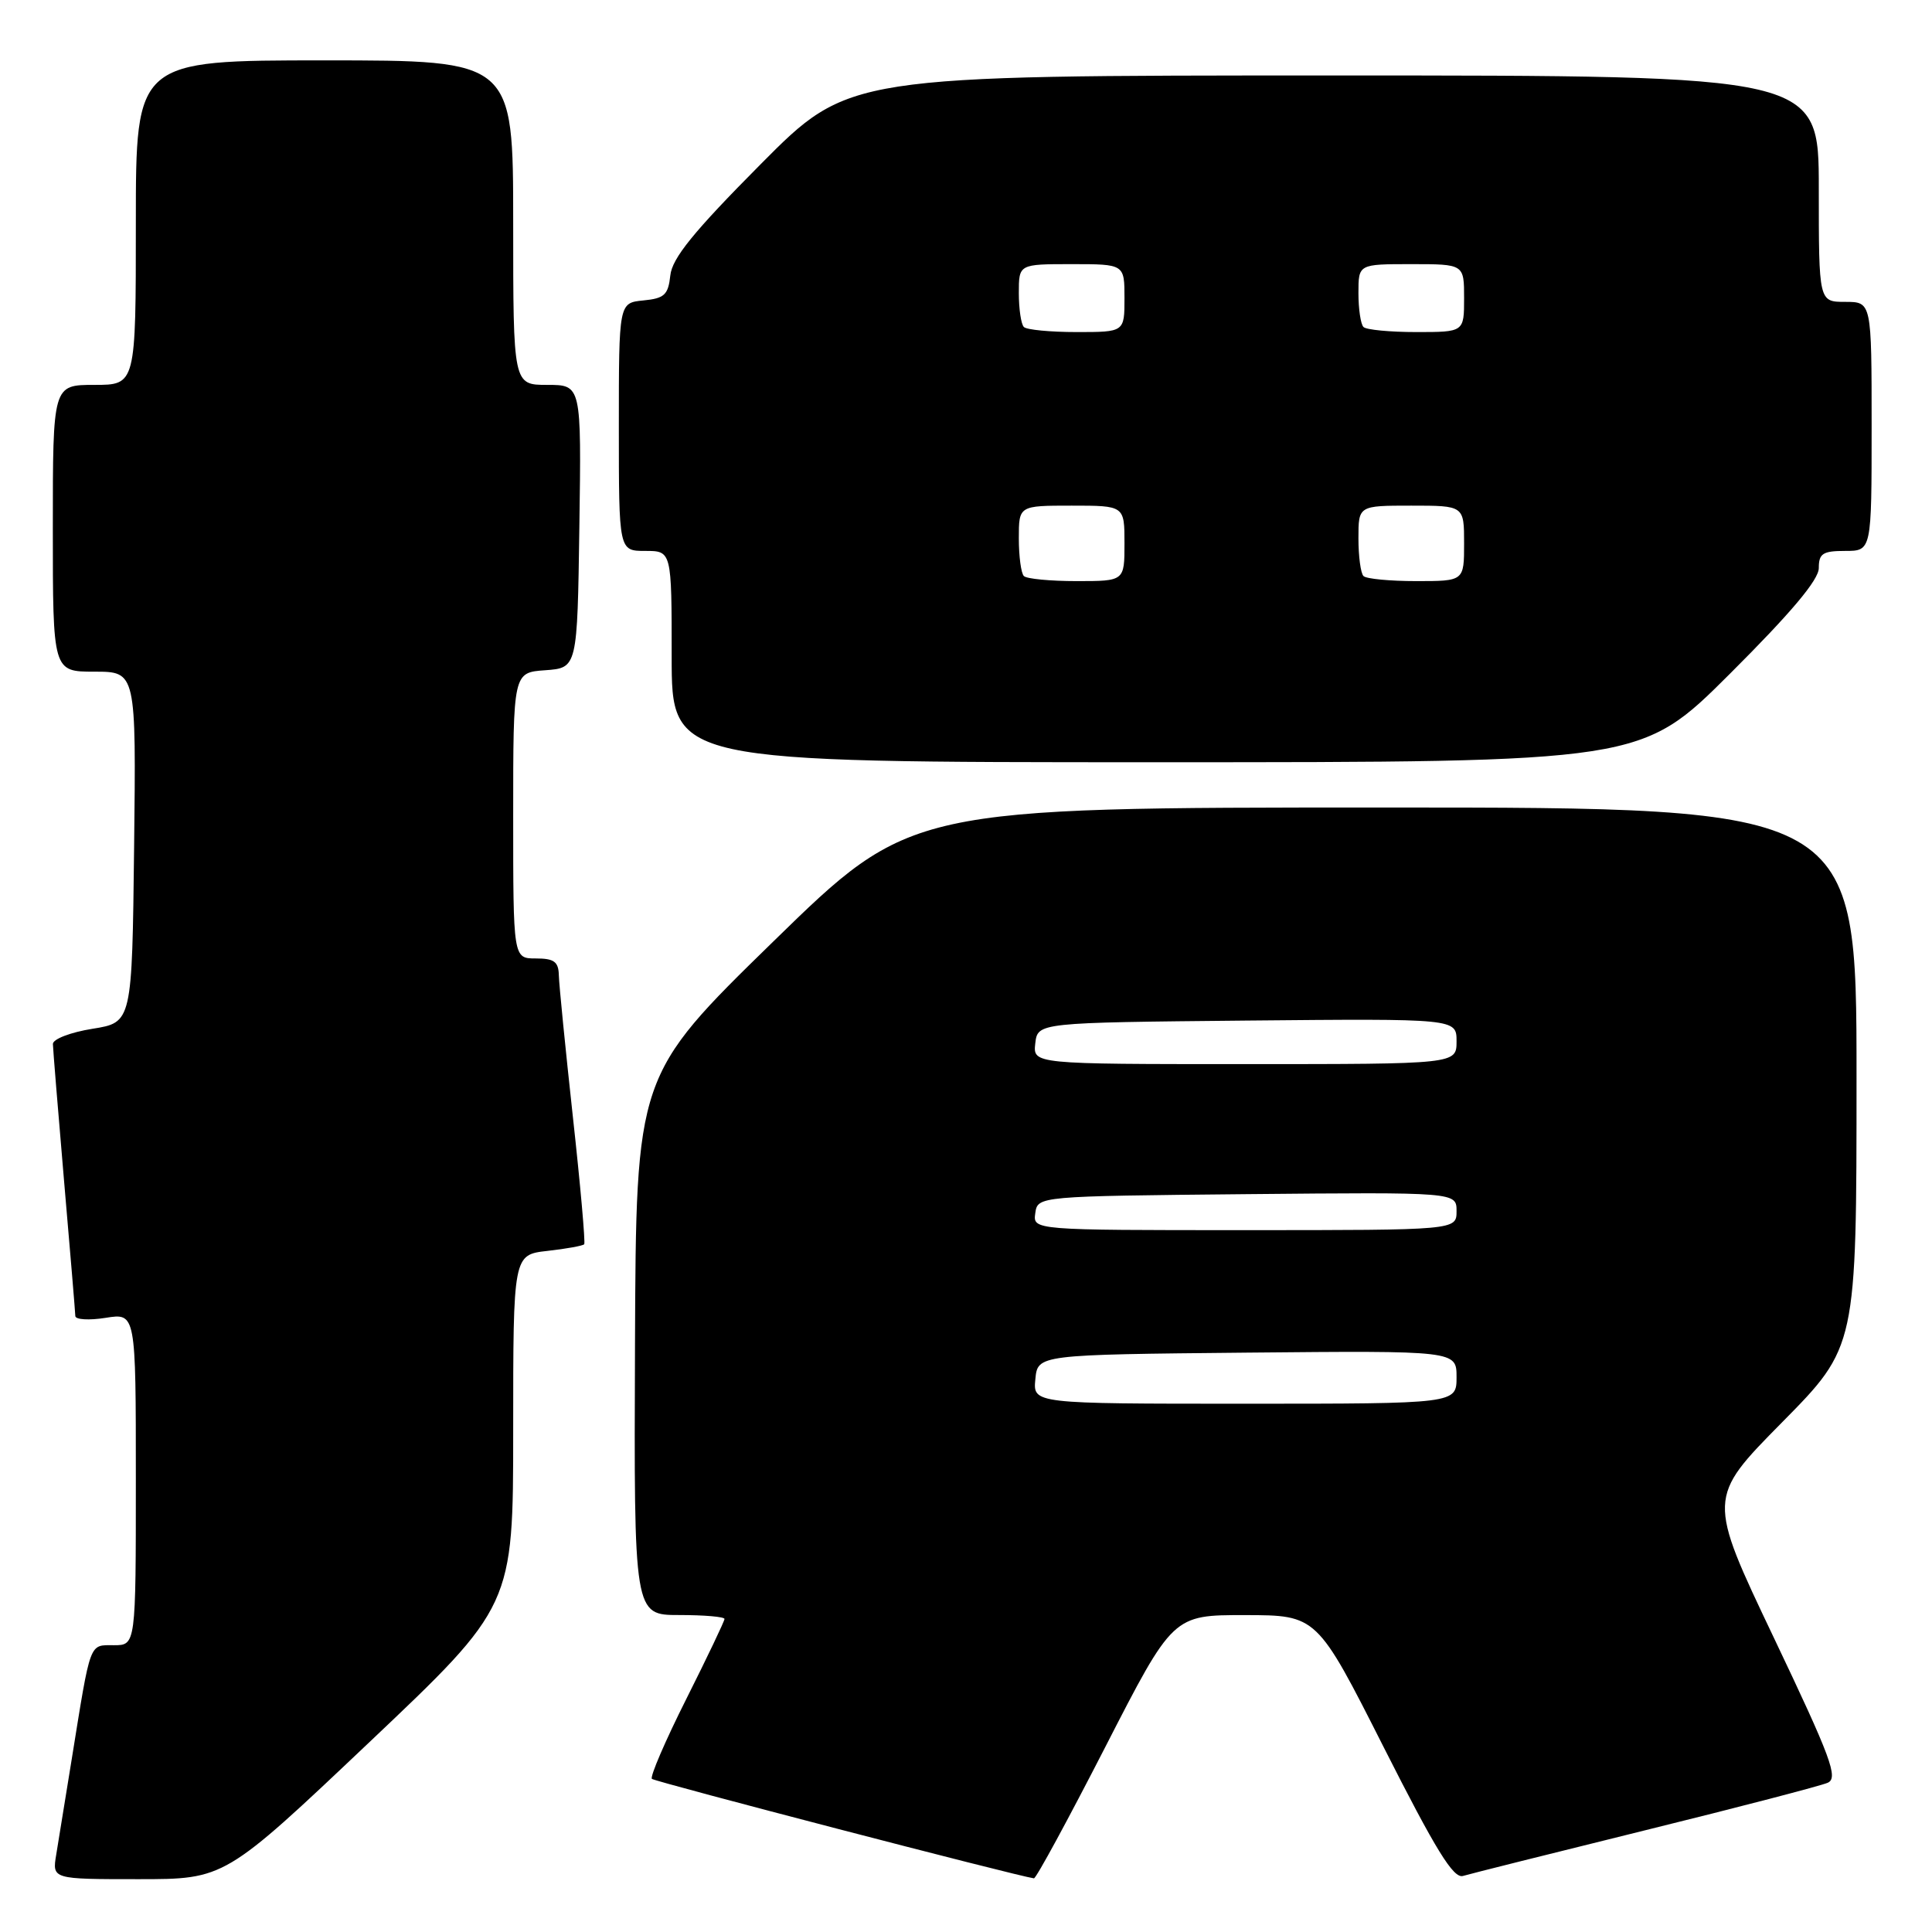 <?xml version="1.0" encoding="UTF-8" standalone="no"?>
<!DOCTYPE svg PUBLIC "-//W3C//DTD SVG 1.1//EN" "http://www.w3.org/Graphics/SVG/1.1/DTD/svg11.dtd" >
<svg xmlns="http://www.w3.org/2000/svg" xmlns:xlink="http://www.w3.org/1999/xlink" version="1.1" viewBox="0 0 256 256">
 <g >
 <path fill="currentColor"
d=" M 48.89 230.90 C 68.00 212.80 68.00 212.80 68.00 189.53 C 68.00 166.26 68.00 166.26 72.55 165.75 C 75.05 165.47 77.24 165.07 77.41 164.87 C 77.58 164.67 76.91 157.07 75.91 148.00 C 74.92 138.93 74.08 130.49 74.05 129.25 C 74.01 127.43 73.43 127.00 71.00 127.00 C 68.00 127.00 68.00 127.00 68.00 108.06 C 68.00 89.11 68.00 89.11 72.25 88.81 C 76.50 88.50 76.50 88.50 76.77 69.75 C 77.04 51.00 77.04 51.00 72.52 51.00 C 68.00 51.00 68.00 51.00 68.00 29.50 C 68.00 8.00 68.00 8.00 43.00 8.00 C 18.00 8.00 18.00 8.00 18.00 29.50 C 18.00 51.00 18.00 51.00 12.50 51.00 C 7.00 51.00 7.00 51.00 7.00 70.00 C 7.00 89.00 7.00 89.00 12.52 89.00 C 18.04 89.00 18.04 89.00 17.77 112.24 C 17.50 135.48 17.50 135.48 12.25 136.32 C 9.36 136.78 7.01 137.68 7.01 138.33 C 7.02 138.97 7.69 147.15 8.49 156.50 C 9.30 165.85 9.97 173.90 9.98 174.38 C 9.99 174.86 11.80 174.97 14.00 174.62 C 18.00 173.98 18.00 173.98 18.00 195.99 C 18.00 218.00 18.00 218.00 15.08 218.00 C 11.79 218.00 12.05 217.31 9.52 233.00 C 8.68 238.22 7.75 243.96 7.45 245.75 C 6.91 249.00 6.91 249.00 18.34 249.00 C 29.78 249.00 29.78 249.00 48.89 230.90 Z  M 146.46 231.48 C 155.42 214.00 155.42 214.00 164.96 214.01 C 174.50 214.02 174.50 214.02 183.36 231.54 C 190.26 245.17 192.59 248.96 193.86 248.57 C 194.76 248.30 205.62 245.58 218.00 242.52 C 230.38 239.47 241.25 236.63 242.17 236.23 C 243.62 235.60 242.65 232.98 235.04 217.00 C 226.23 198.50 226.23 198.50 236.12 188.48 C 246.00 178.47 246.00 178.47 246.00 142.73 C 246.00 107.00 246.00 107.00 183.33 107.00 C 120.66 107.00 120.66 107.00 102.47 124.75 C 84.28 142.50 84.28 142.50 84.14 178.25 C 84.00 214.00 84.00 214.00 90.00 214.00 C 93.30 214.00 96.00 214.23 96.00 214.52 C 96.00 214.80 93.72 219.58 90.94 225.12 C 88.15 230.67 86.10 235.44 86.38 235.71 C 86.76 236.09 134.62 248.55 137.00 248.89 C 137.28 248.93 141.53 241.09 146.46 231.48 Z  M 229.23 89.27 C 237.34 81.18 241.00 76.83 241.00 75.27 C 241.00 73.34 241.53 73.00 244.50 73.00 C 248.00 73.00 248.00 73.00 248.00 56.50 C 248.00 40.00 248.00 40.00 244.50 40.00 C 241.00 40.00 241.00 40.00 241.00 25.00 C 241.00 10.00 241.00 10.00 176.73 10.00 C 112.47 10.00 112.47 10.00 100.80 21.75 C 91.88 30.73 89.06 34.21 88.82 36.50 C 88.54 39.07 88.04 39.54 85.25 39.81 C 82.00 40.13 82.00 40.13 82.00 56.56 C 82.00 73.00 82.00 73.00 85.50 73.00 C 89.00 73.00 89.00 73.00 89.00 87.00 C 89.00 101.00 89.00 101.00 153.23 101.00 C 217.47 101.00 217.47 101.00 229.23 89.27 Z  M 137.19 182.75 C 137.50 179.50 137.50 179.50 165.25 179.23 C 193.00 178.97 193.00 178.97 193.00 182.48 C 193.00 186.00 193.00 186.00 164.94 186.00 C 136.87 186.00 136.87 186.00 137.19 182.75 Z  M 137.18 160.75 C 137.50 158.50 137.50 158.50 165.25 158.23 C 193.00 157.97 193.00 157.97 193.00 160.48 C 193.00 163.00 193.00 163.00 164.93 163.00 C 136.86 163.00 136.86 163.00 137.18 160.75 Z  M 137.18 138.25 C 137.50 135.50 137.50 135.50 165.25 135.23 C 193.00 134.97 193.00 134.97 193.00 137.98 C 193.00 141.00 193.00 141.00 164.93 141.00 C 136.87 141.00 136.87 141.00 137.18 138.25 Z  M 135.67 76.33 C 135.30 75.97 135.00 73.72 135.00 71.33 C 135.00 67.00 135.00 67.00 142.00 67.00 C 149.00 67.00 149.00 67.00 149.00 72.00 C 149.00 77.00 149.00 77.00 142.67 77.00 C 139.18 77.00 136.03 76.70 135.67 76.33 Z  M 180.67 76.33 C 180.30 75.97 180.00 73.72 180.00 71.33 C 180.00 67.00 180.00 67.00 187.00 67.00 C 194.00 67.00 194.00 67.00 194.00 72.00 C 194.00 77.00 194.00 77.00 187.67 77.00 C 184.18 77.00 181.03 76.70 180.67 76.33 Z  M 135.67 43.33 C 135.30 42.97 135.00 40.94 135.00 38.83 C 135.00 35.00 135.00 35.00 142.00 35.00 C 149.00 35.00 149.00 35.00 149.00 39.50 C 149.00 44.00 149.00 44.00 142.67 44.00 C 139.18 44.00 136.03 43.70 135.67 43.33 Z  M 180.67 43.33 C 180.30 42.97 180.00 40.94 180.00 38.83 C 180.00 35.00 180.00 35.00 187.00 35.00 C 194.00 35.00 194.00 35.00 194.00 39.50 C 194.00 44.00 194.00 44.00 187.67 44.00 C 184.18 44.00 181.03 43.70 180.67 43.33 Z "/>
</g>
</svg>